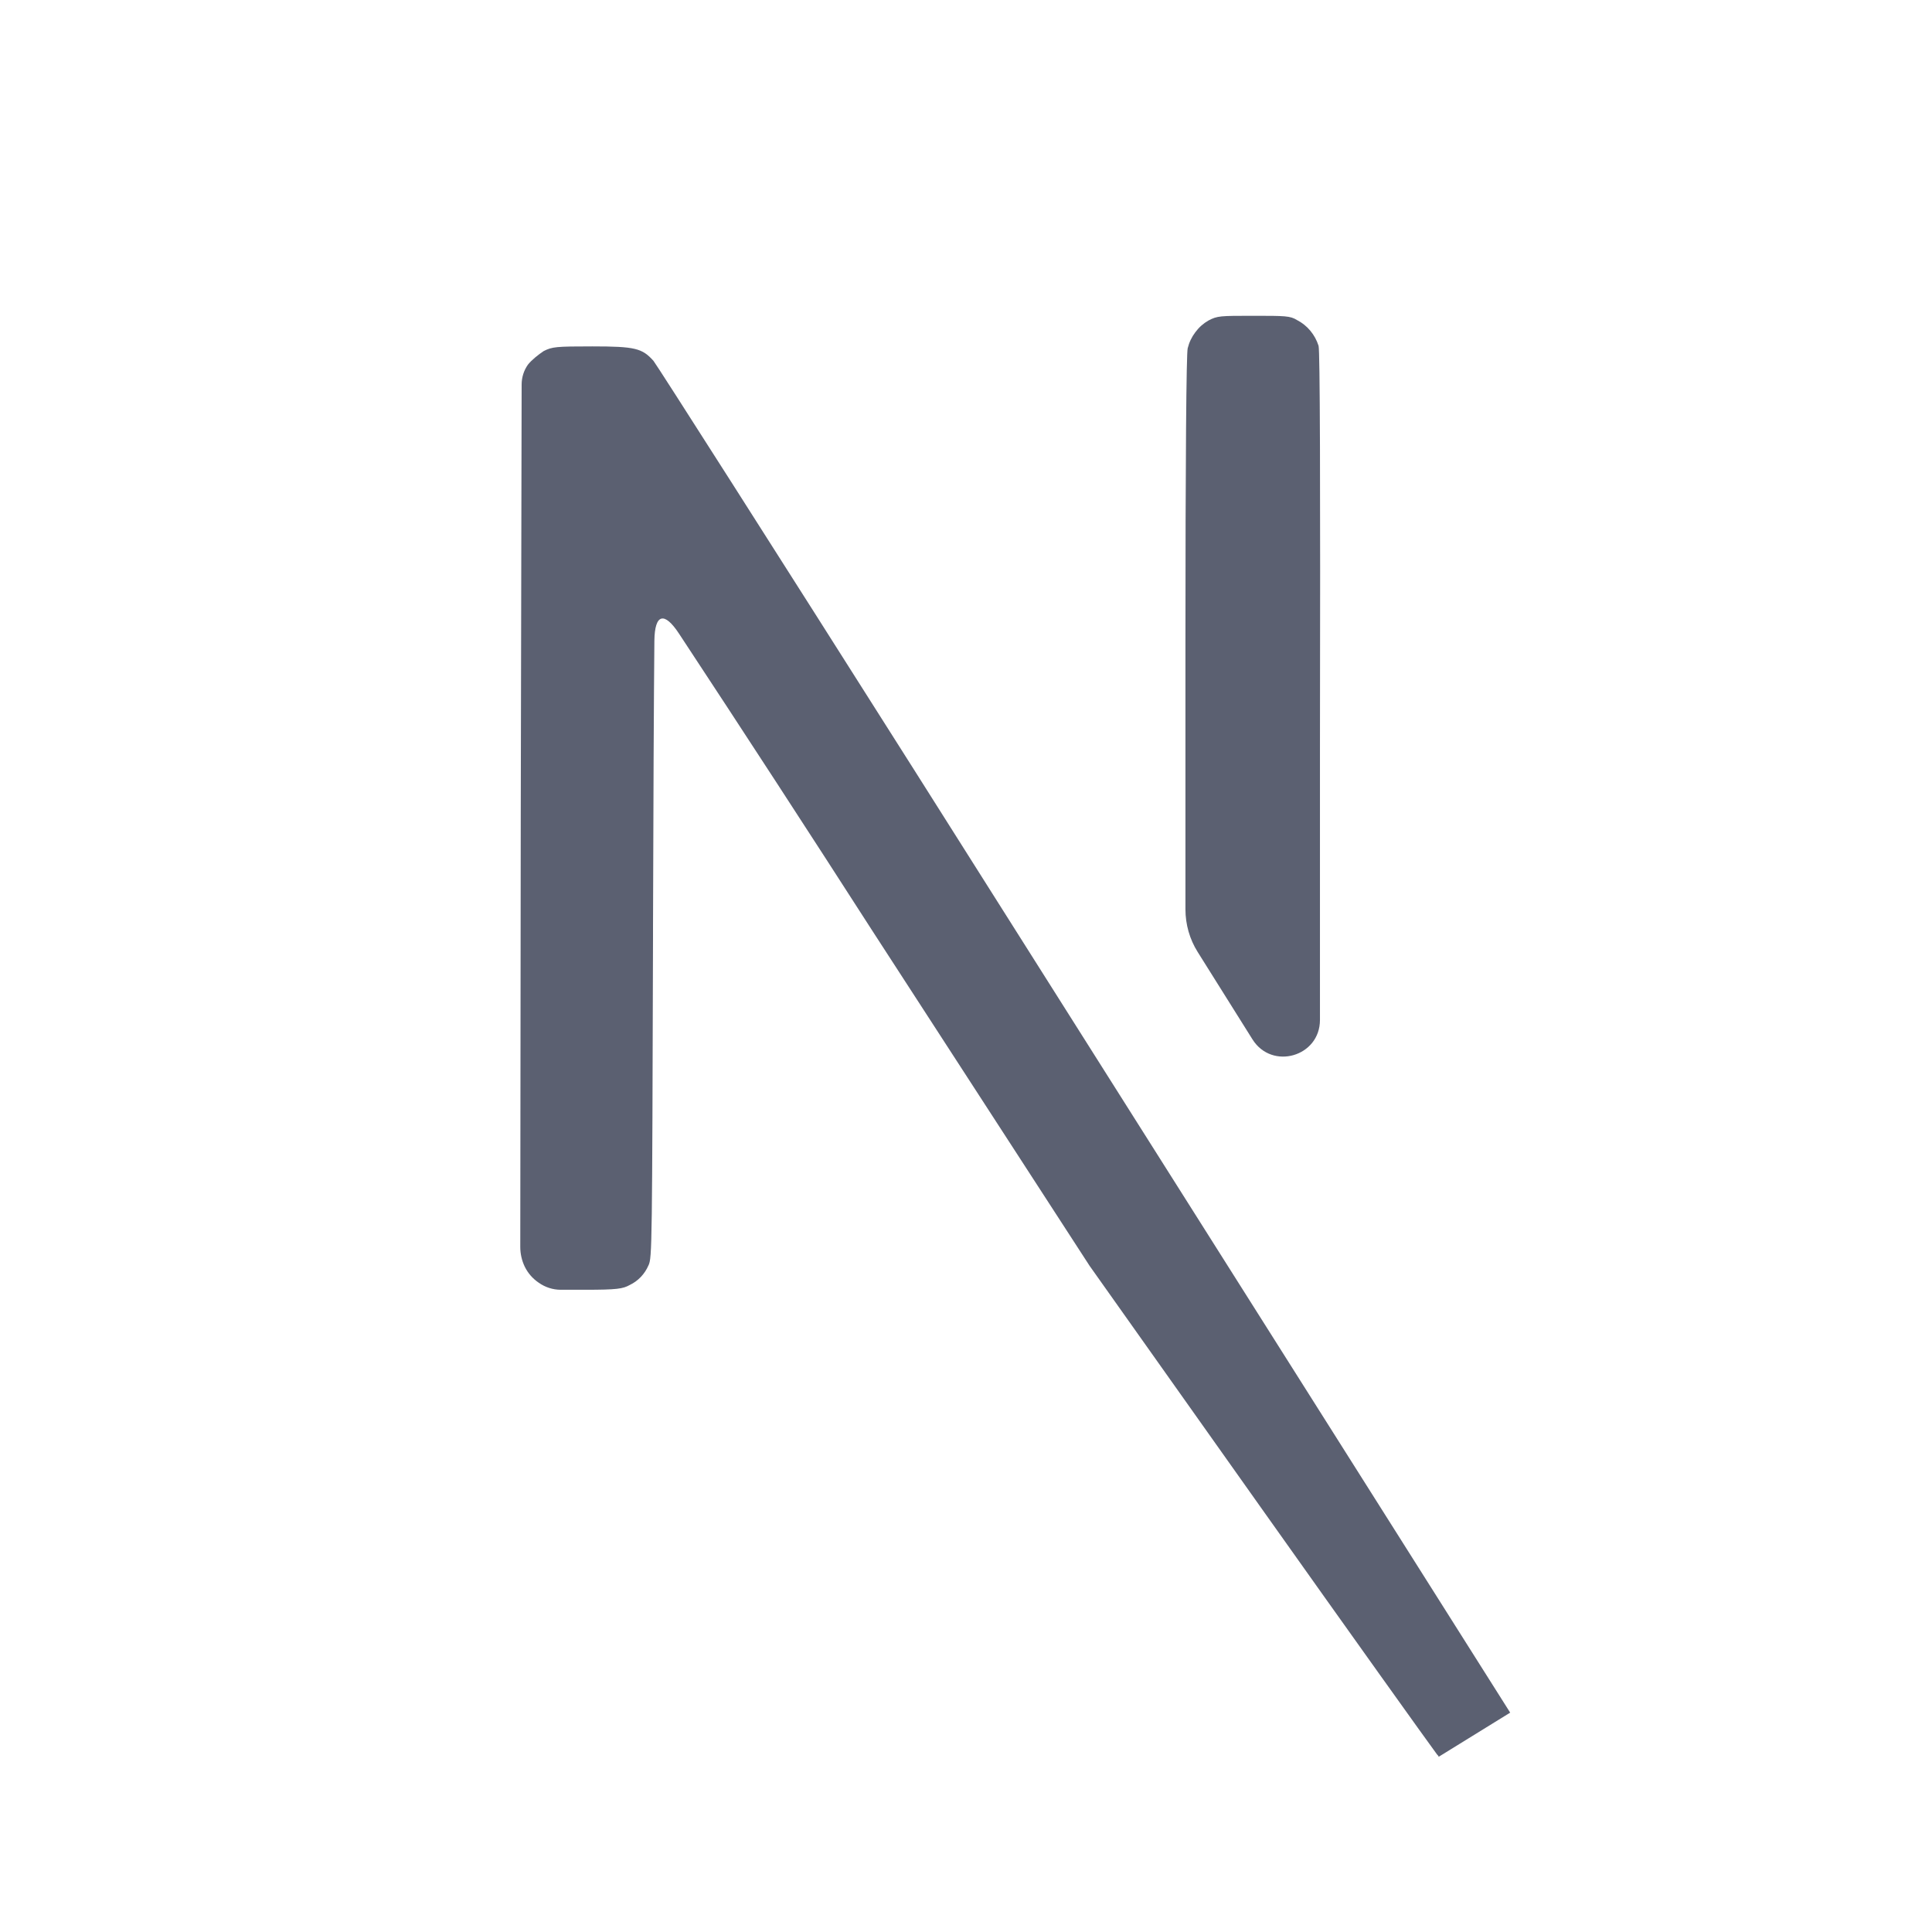<svg width="24" height="24" viewBox="0 0 24 24" fill="none" xmlns="http://www.w3.org/2000/svg">
<path fill-rule="evenodd" clip-rule="evenodd" d="M18.76 21.275L16.649 17.935L11.36 9.57C9.616 6.817 8.157 4.53 8.118 4.483C7.978 4.326 7.889 4.303 7.358 4.303C6.905 4.303 6.86 4.308 6.754 4.361C6.692 4.402 6.603 4.472 6.558 4.53V4.53C6.507 4.602 6.48 4.688 6.48 4.777L6.469 10.124L6.463 15.49C6.463 15.575 6.482 15.659 6.519 15.736V15.736C6.559 15.817 6.619 15.885 6.692 15.934V15.934C6.772 15.991 6.868 16.022 6.966 16.022H7.268C7.665 16.022 7.738 16.01 7.822 15.963C7.926 15.914 8.009 15.827 8.056 15.718C8.101 15.626 8.101 15.465 8.112 11.639L8.112 11.518C8.116 10 8.122 8.667 8.129 7.96C8.133 7.624 8.252 7.592 8.436 7.873C9.246 9.103 10.049 10.337 10.846 11.577L13.535 15.724L15.681 18.752C16.793 20.32 17.738 21.642 17.851 21.794C17.858 21.804 17.872 21.811 17.871 21.824V21.824M16.277 4.108C16.231 4.053 16.175 4.008 16.112 3.976C16.028 3.923 15.961 3.923 15.57 3.923C15.156 3.923 15.123 3.923 15.011 3.982C14.948 4.018 14.893 4.067 14.849 4.127C14.804 4.186 14.772 4.253 14.754 4.326C14.737 4.39 14.726 5.691 14.726 8.001V11.295C14.726 11.483 14.778 11.667 14.878 11.826L15.559 12.912V12.912C15.802 13.298 16.397 13.126 16.397 12.67V9.319C16.403 5.889 16.397 4.367 16.38 4.297C16.358 4.227 16.323 4.163 16.277 4.108Z" fill="#5B6071"/>
</svg>

